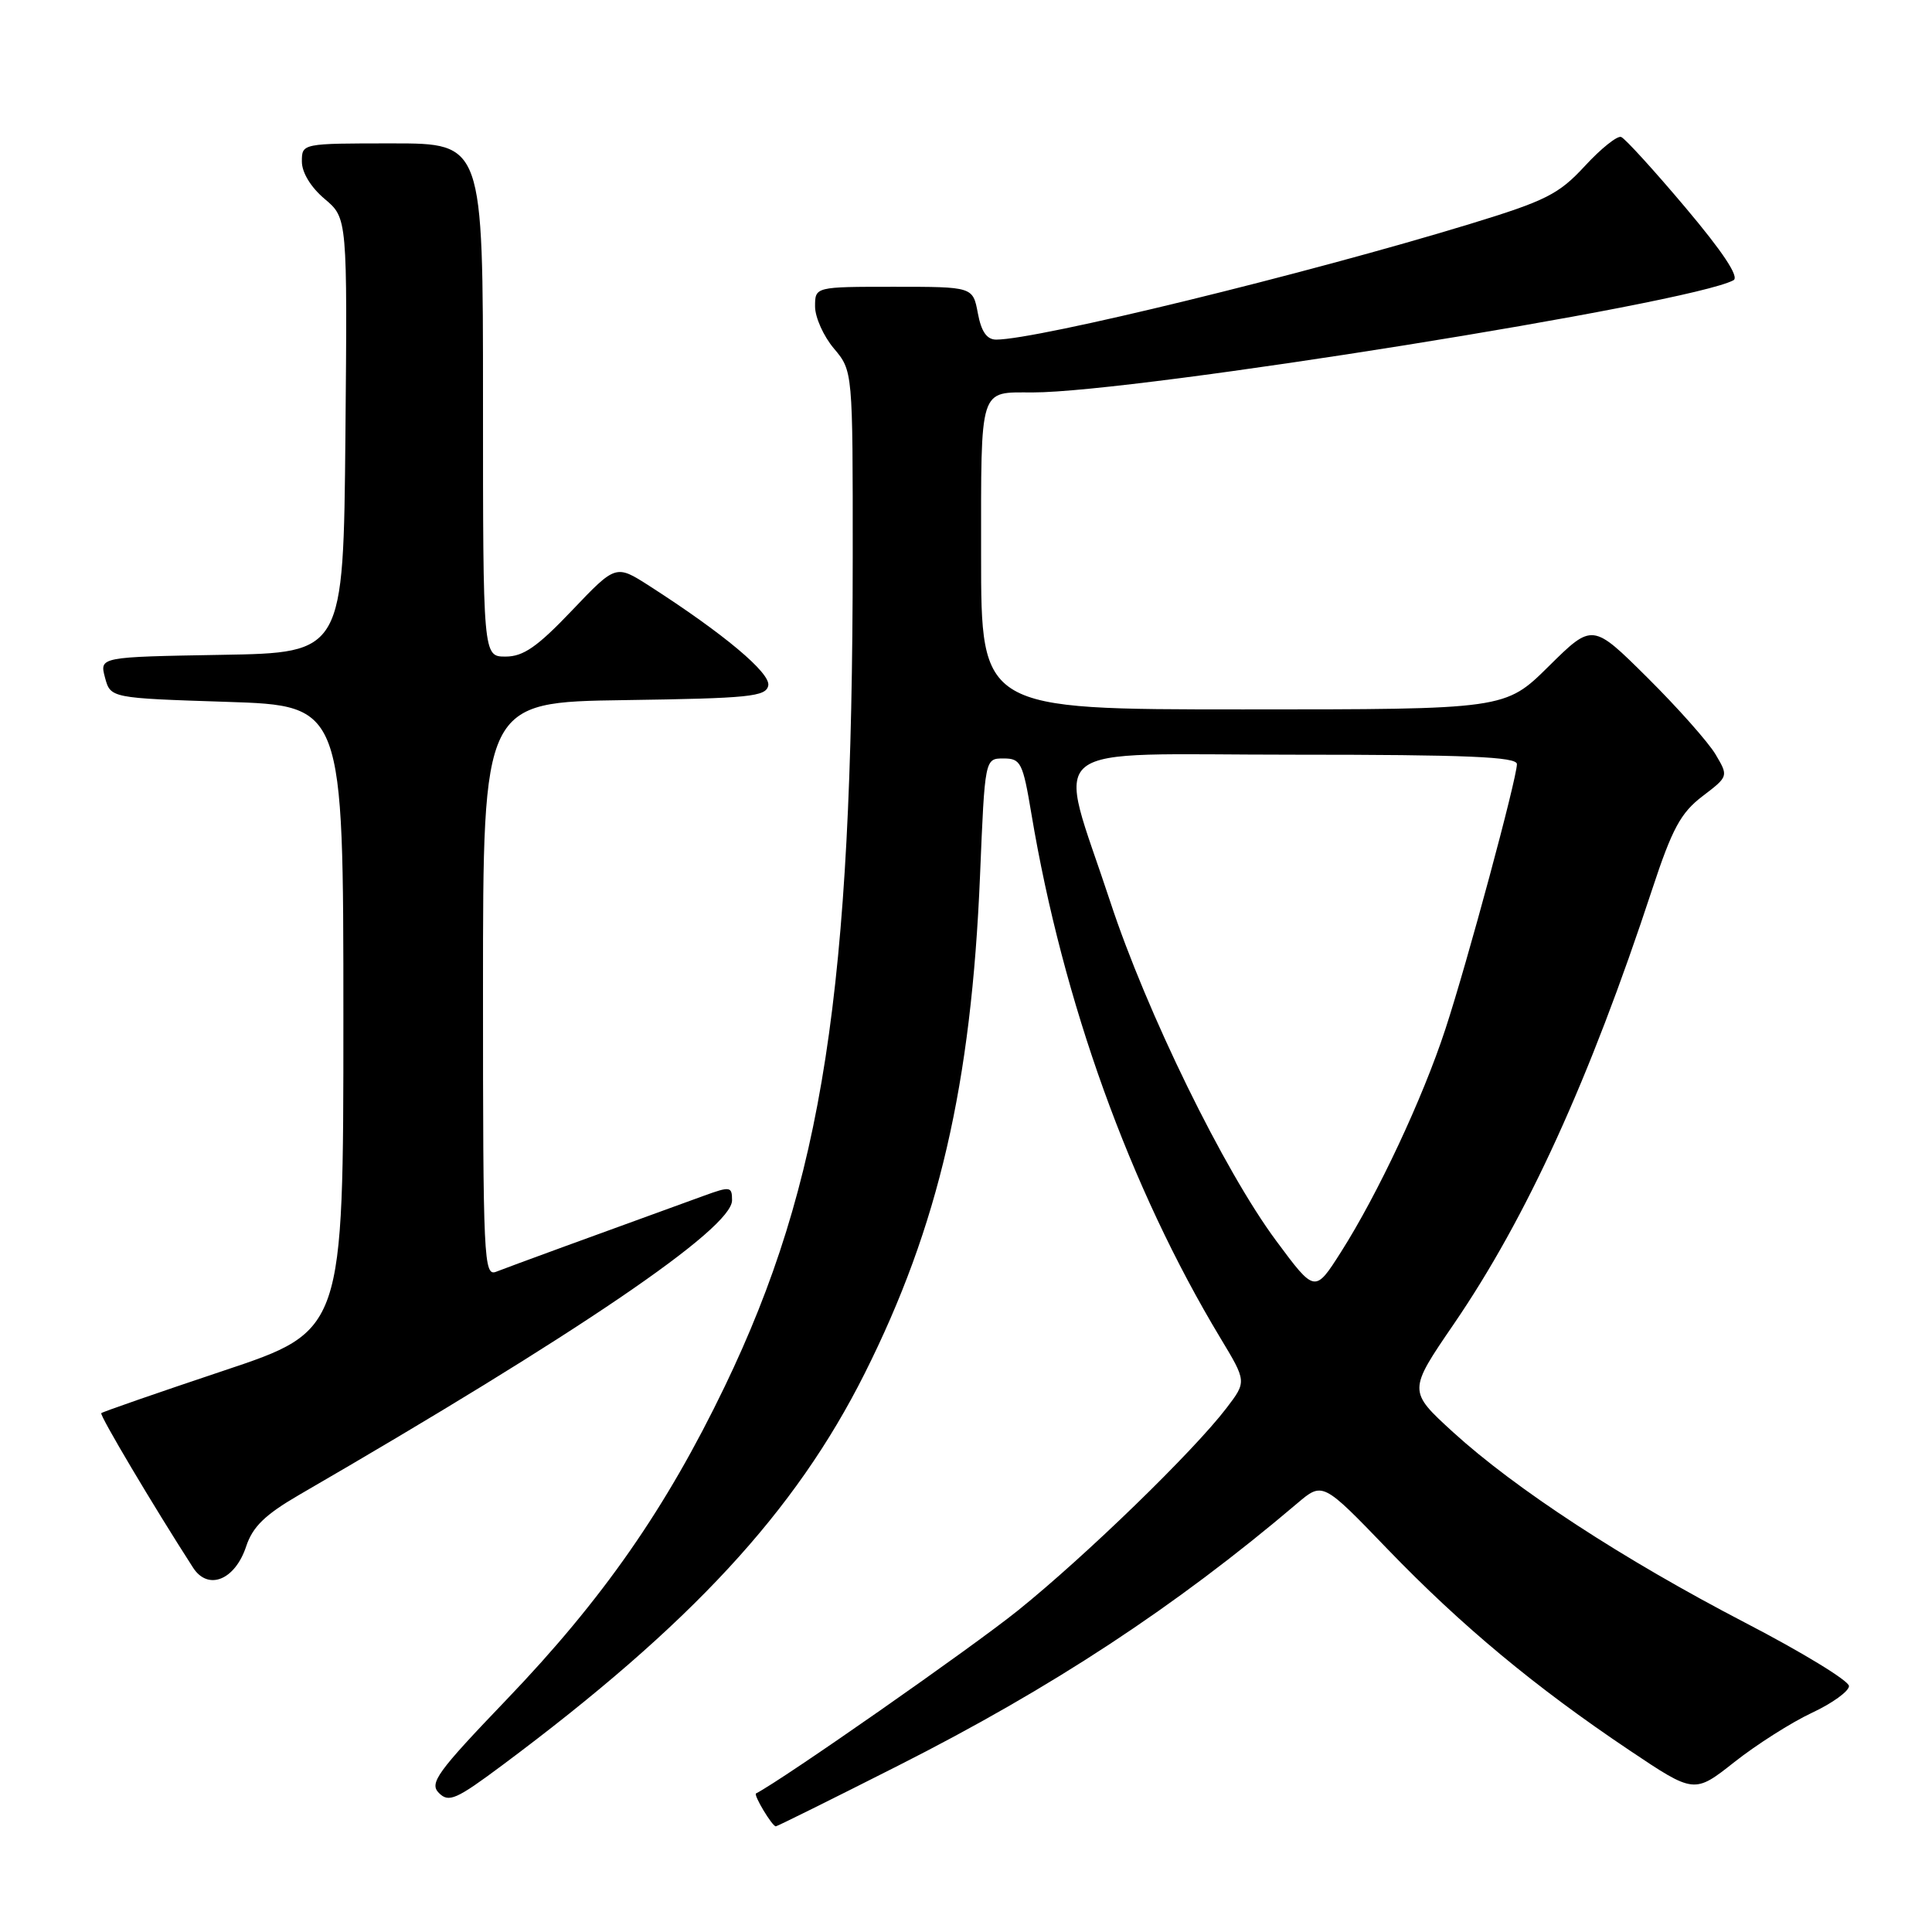 <?xml version="1.0" encoding="UTF-8" standalone="no"?>
<!DOCTYPE svg PUBLIC "-//W3C//DTD SVG 1.1//EN" "http://www.w3.org/Graphics/SVG/1.1/DTD/svg11.dtd" >
<svg xmlns="http://www.w3.org/2000/svg" xmlns:xlink="http://www.w3.org/1999/xlink" version="1.1" viewBox="0 0 256 256">
 <g >
 <path fill="currentColor"
d=" M 118.99 233.97 C 139.38 223.66 155.77 212.89 171.88 199.21 C 175.26 196.34 175.26 196.34 183.88 205.29 C 193.65 215.42 203.42 223.55 215.92 231.93 C 224.50 237.68 224.50 237.68 229.83 233.47 C 232.76 231.16 237.37 228.23 240.08 226.96 C 242.79 225.70 245.00 224.09 245.00 223.41 C 245.00 222.72 238.81 218.94 231.25 215.02 C 215.07 206.61 200.84 197.33 192.53 189.76 C 186.57 184.31 186.57 184.31 192.66 175.41 C 202.33 161.26 210.61 143.10 218.93 117.82 C 221.57 109.80 222.71 107.70 225.58 105.51 C 229.04 102.87 229.04 102.87 227.32 99.96 C 226.37 98.36 222.32 93.79 218.30 89.80 C 211.01 82.56 211.01 82.56 205.22 88.28 C 199.44 94.00 199.44 94.00 164.72 94.00 C 130.00 94.00 130.00 94.00 130.00 73.61 C 130.00 51.01 129.69 52.00 136.83 52.00 C 150.52 52.00 223.97 40.24 229.70 37.13 C 230.49 36.70 228.28 33.37 223.32 27.49 C 219.15 22.54 215.32 18.34 214.81 18.15 C 214.30 17.95 212.13 19.69 210.00 22.00 C 206.55 25.74 204.84 26.60 194.80 29.67 C 173.05 36.31 137.45 45.00 132.00 45.00 C 130.76 45.00 130.02 43.94 129.57 41.50 C 128.91 38.00 128.91 38.00 118.45 38.00 C 108.00 38.00 108.00 38.00 108.00 40.61 C 108.00 42.04 109.12 44.55 110.50 46.18 C 113.00 49.15 113.00 49.15 112.99 73.83 C 112.97 131.22 109.04 156.69 96.02 183.74 C 88.24 199.89 79.87 211.91 67.13 225.20 C 57.91 234.82 56.85 236.28 58.16 237.58 C 59.46 238.89 60.45 238.45 66.57 233.89 C 91.56 215.26 105.36 200.34 114.56 182.02 C 124.36 162.49 128.71 143.74 129.86 116.00 C 130.50 100.50 130.50 100.50 132.97 100.50 C 135.26 100.50 135.53 101.03 136.67 107.86 C 140.84 132.76 149.72 157.39 161.70 177.28 C 165.19 183.07 165.19 183.07 162.52 186.57 C 158.14 192.31 143.86 206.17 134.89 213.39 C 128.71 218.36 103.76 235.79 100.18 237.64 C 99.81 237.83 102.32 242.00 102.80 242.00 C 102.98 242.00 110.26 238.39 118.99 233.97 Z  M 32.62 204.90 C 33.48 202.30 35.13 200.70 39.62 198.09 C 76.55 176.70 97.00 162.79 97.00 159.05 C 97.00 157.21 96.77 157.17 93.25 158.45 C 79.23 163.53 67.24 167.92 65.75 168.51 C 64.10 169.17 64.00 167.00 64.00 131.13 C 64.00 93.04 64.00 93.04 82.74 92.77 C 99.34 92.53 101.51 92.31 101.80 90.83 C 102.11 89.17 95.90 83.97 86.05 77.64 C 81.60 74.79 81.60 74.79 75.79 80.89 C 71.20 85.71 69.35 87.00 66.99 87.00 C 64.00 87.00 64.00 87.00 64.00 53.00 C 64.00 19.00 64.00 19.00 52.00 19.00 C 40.00 19.00 40.00 19.00 40.00 21.41 C 40.00 22.87 41.20 24.83 43.02 26.36 C 46.03 28.90 46.03 28.90 45.77 57.70 C 45.50 86.50 45.50 86.50 29.34 86.77 C 13.19 87.05 13.19 87.05 13.91 89.77 C 14.64 92.50 14.64 92.50 30.07 93.00 C 45.50 93.50 45.50 93.50 45.50 134.91 C 45.50 176.33 45.50 176.33 29.61 181.63 C 20.88 184.55 13.59 187.08 13.42 187.25 C 13.16 187.50 20.34 199.59 25.58 207.72 C 27.57 210.81 31.14 209.38 32.62 204.90 Z  M 169.10 164.41 C 162.18 155.09 151.94 134.15 147.12 119.50 C 139.99 97.82 137.27 100.00 171.39 100.00 C 194.41 100.00 201.00 100.28 201.00 101.25 C 200.99 103.17 194.42 127.54 191.52 136.37 C 188.51 145.56 182.57 158.22 177.68 165.91 C 174.23 171.33 174.23 171.33 169.10 164.41 Z "/>
</g>
</svg>
